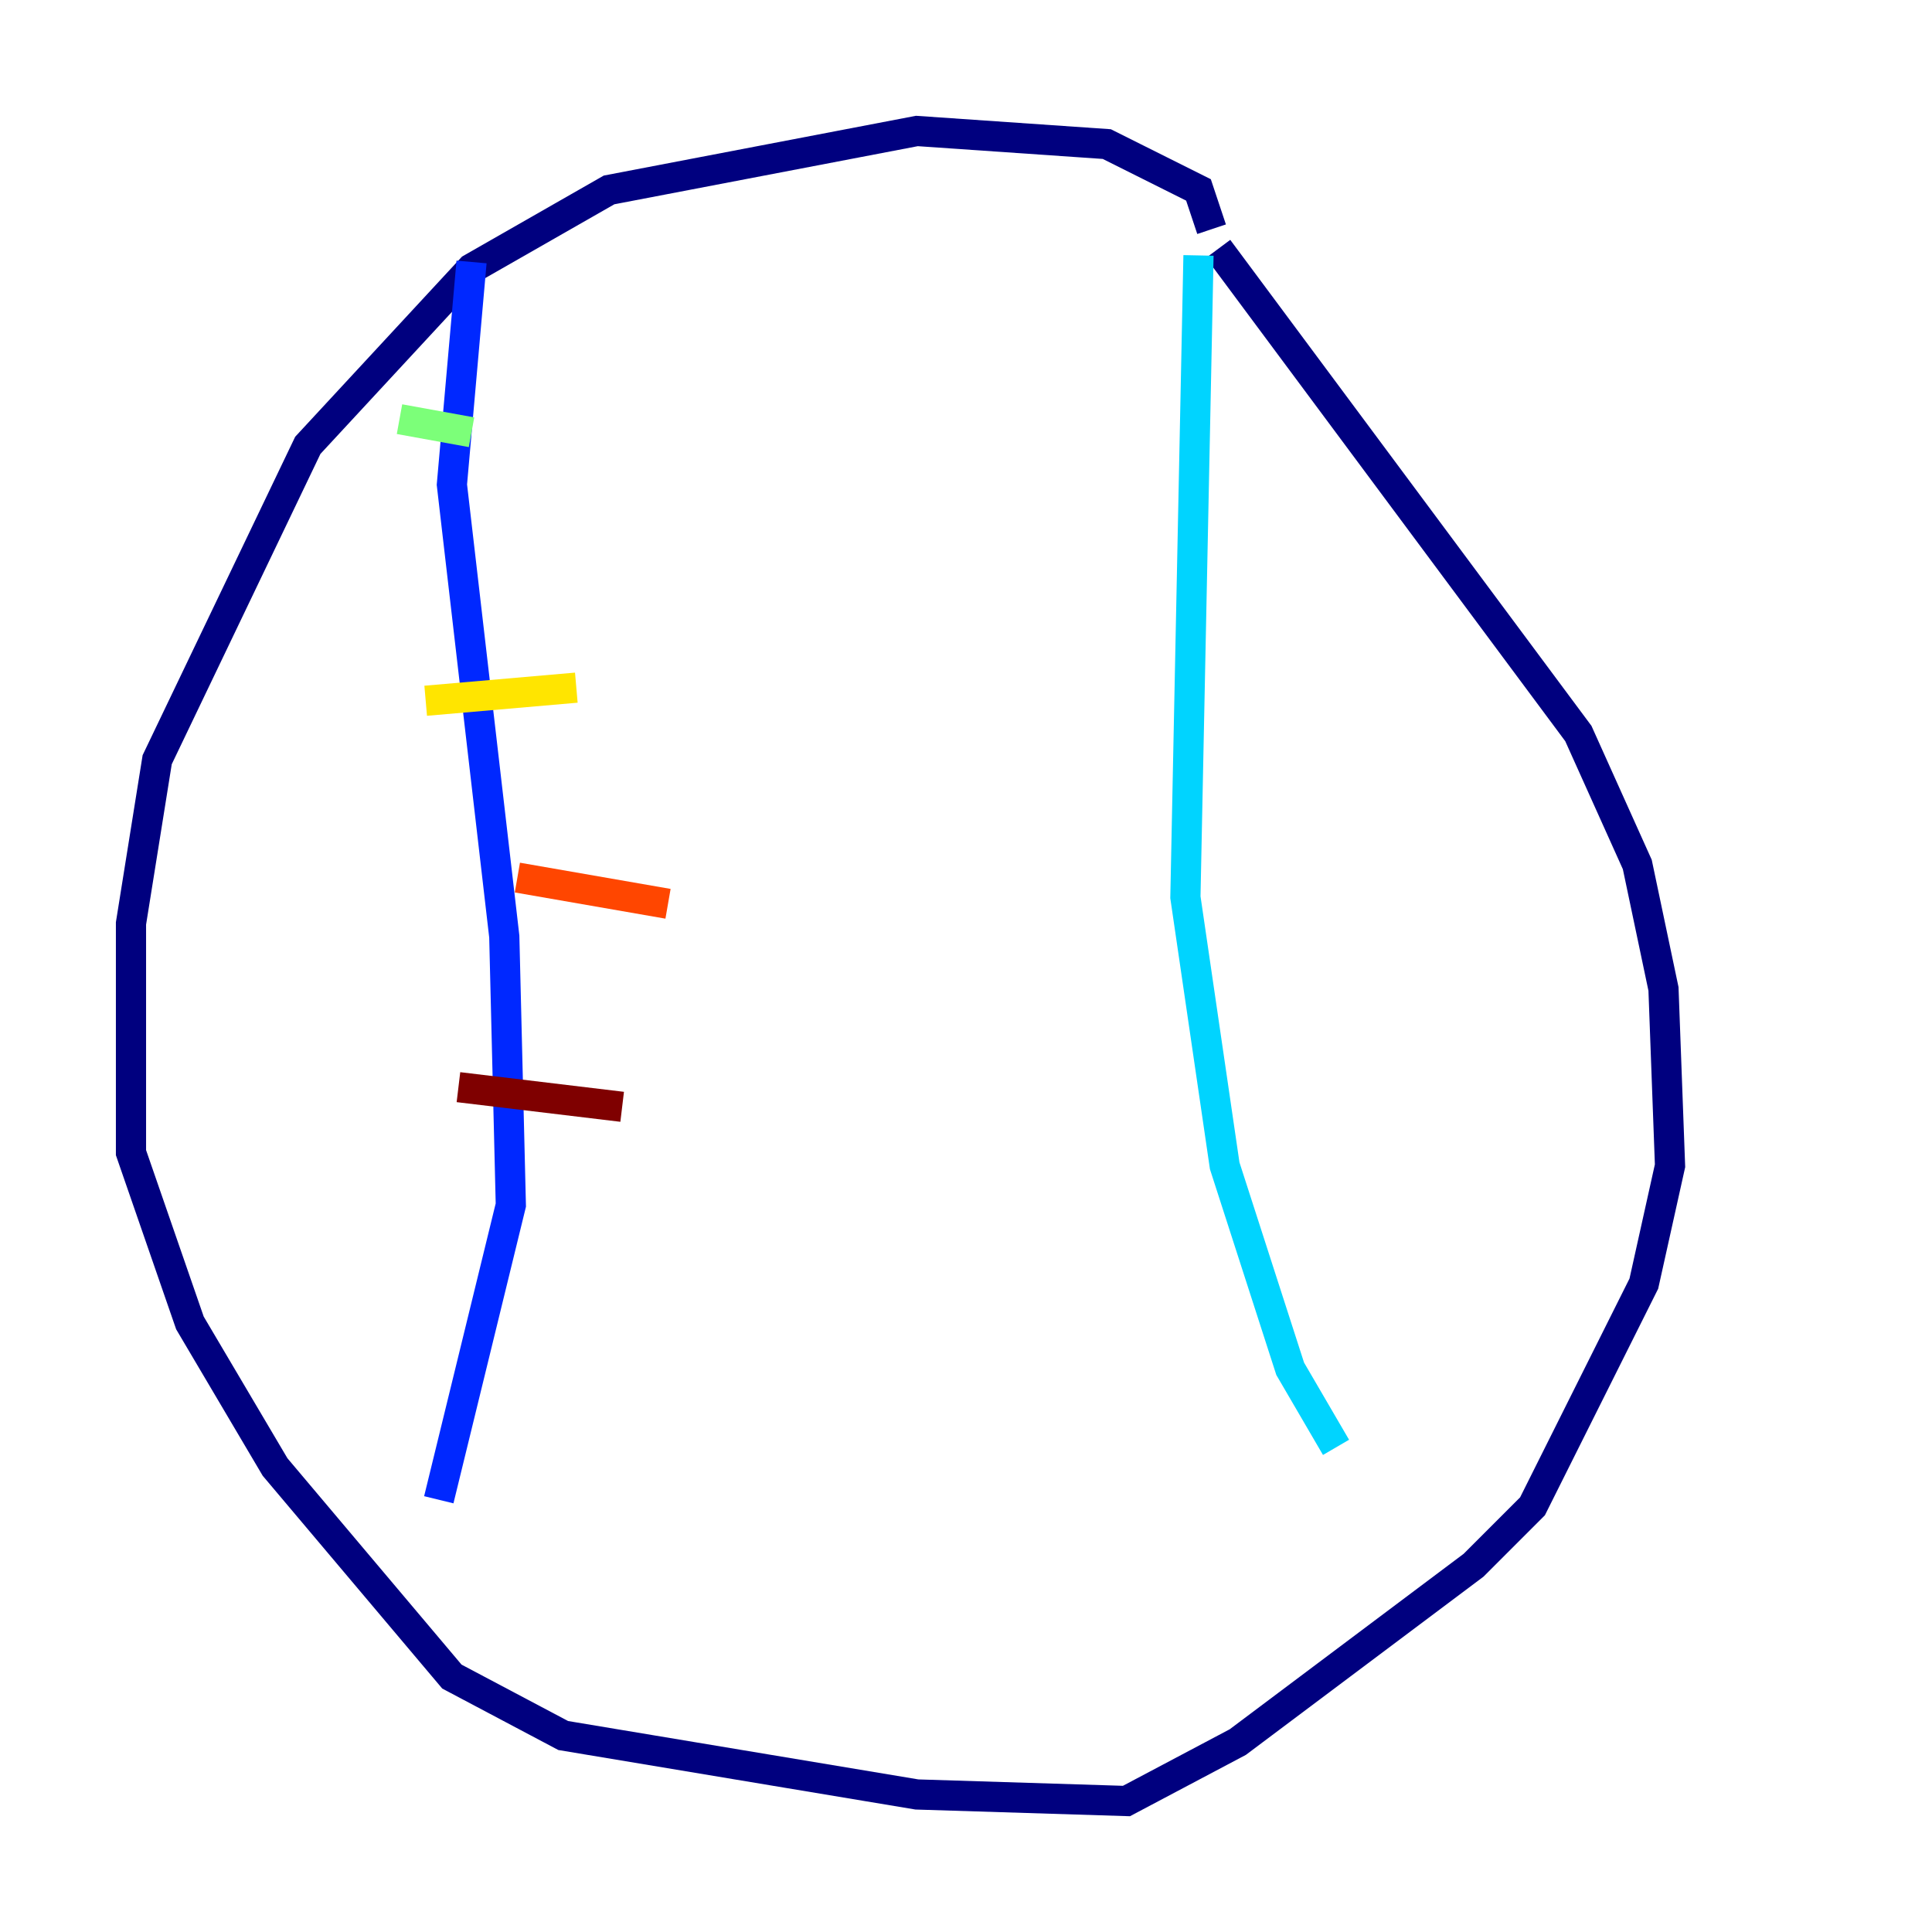 <?xml version="1.0" encoding="utf-8" ?>
<svg baseProfile="tiny" height="128" version="1.2" viewBox="0,0,128,128" width="128" xmlns="http://www.w3.org/2000/svg" xmlns:ev="http://www.w3.org/2001/xml-events" xmlns:xlink="http://www.w3.org/1999/xlink"><defs /><polyline fill="none" points="80.271,15.186 79.403,12.583 73.329,9.546 60.746,8.678 40.352,12.583 31.241,17.79 20.393,29.505 10.414,50.332 8.678,61.18 8.678,76.366 12.583,87.647 18.224,97.193 29.939,111.078 37.315,114.983 60.746,118.888 74.63,119.322 82.007,115.417 97.627,103.702 101.532,99.797 108.909,85.044 110.644,77.234 110.21,65.519 108.475,57.275 104.57,48.597 80.705,16.488" stroke="#00007f" stroke-width="2" /><polyline fill="none" points="31.241,17.356 29.939,32.108 33.41,62.047 33.844,79.837 29.071,99.363" stroke="#0028ff" stroke-width="2" /><polyline fill="none" points="79.403,16.922 78.536,59.444 81.139,77.234 85.478,90.685 88.515,95.891" stroke="#00d4ff" stroke-width="2" /><polyline fill="none" points="26.468,27.77 31.241,28.637" stroke="#7cff79" stroke-width="2" /><polyline fill="none" points="28.203,46.427 38.183,45.559" stroke="#ffe500" stroke-width="2" /><polyline fill="none" points="34.278,58.142 44.258,59.878" stroke="#ff4600" stroke-width="2" /><polyline fill="none" points="30.373,72.027 41.22,73.329" stroke="#7f0000" stroke-width="2" /></svg>